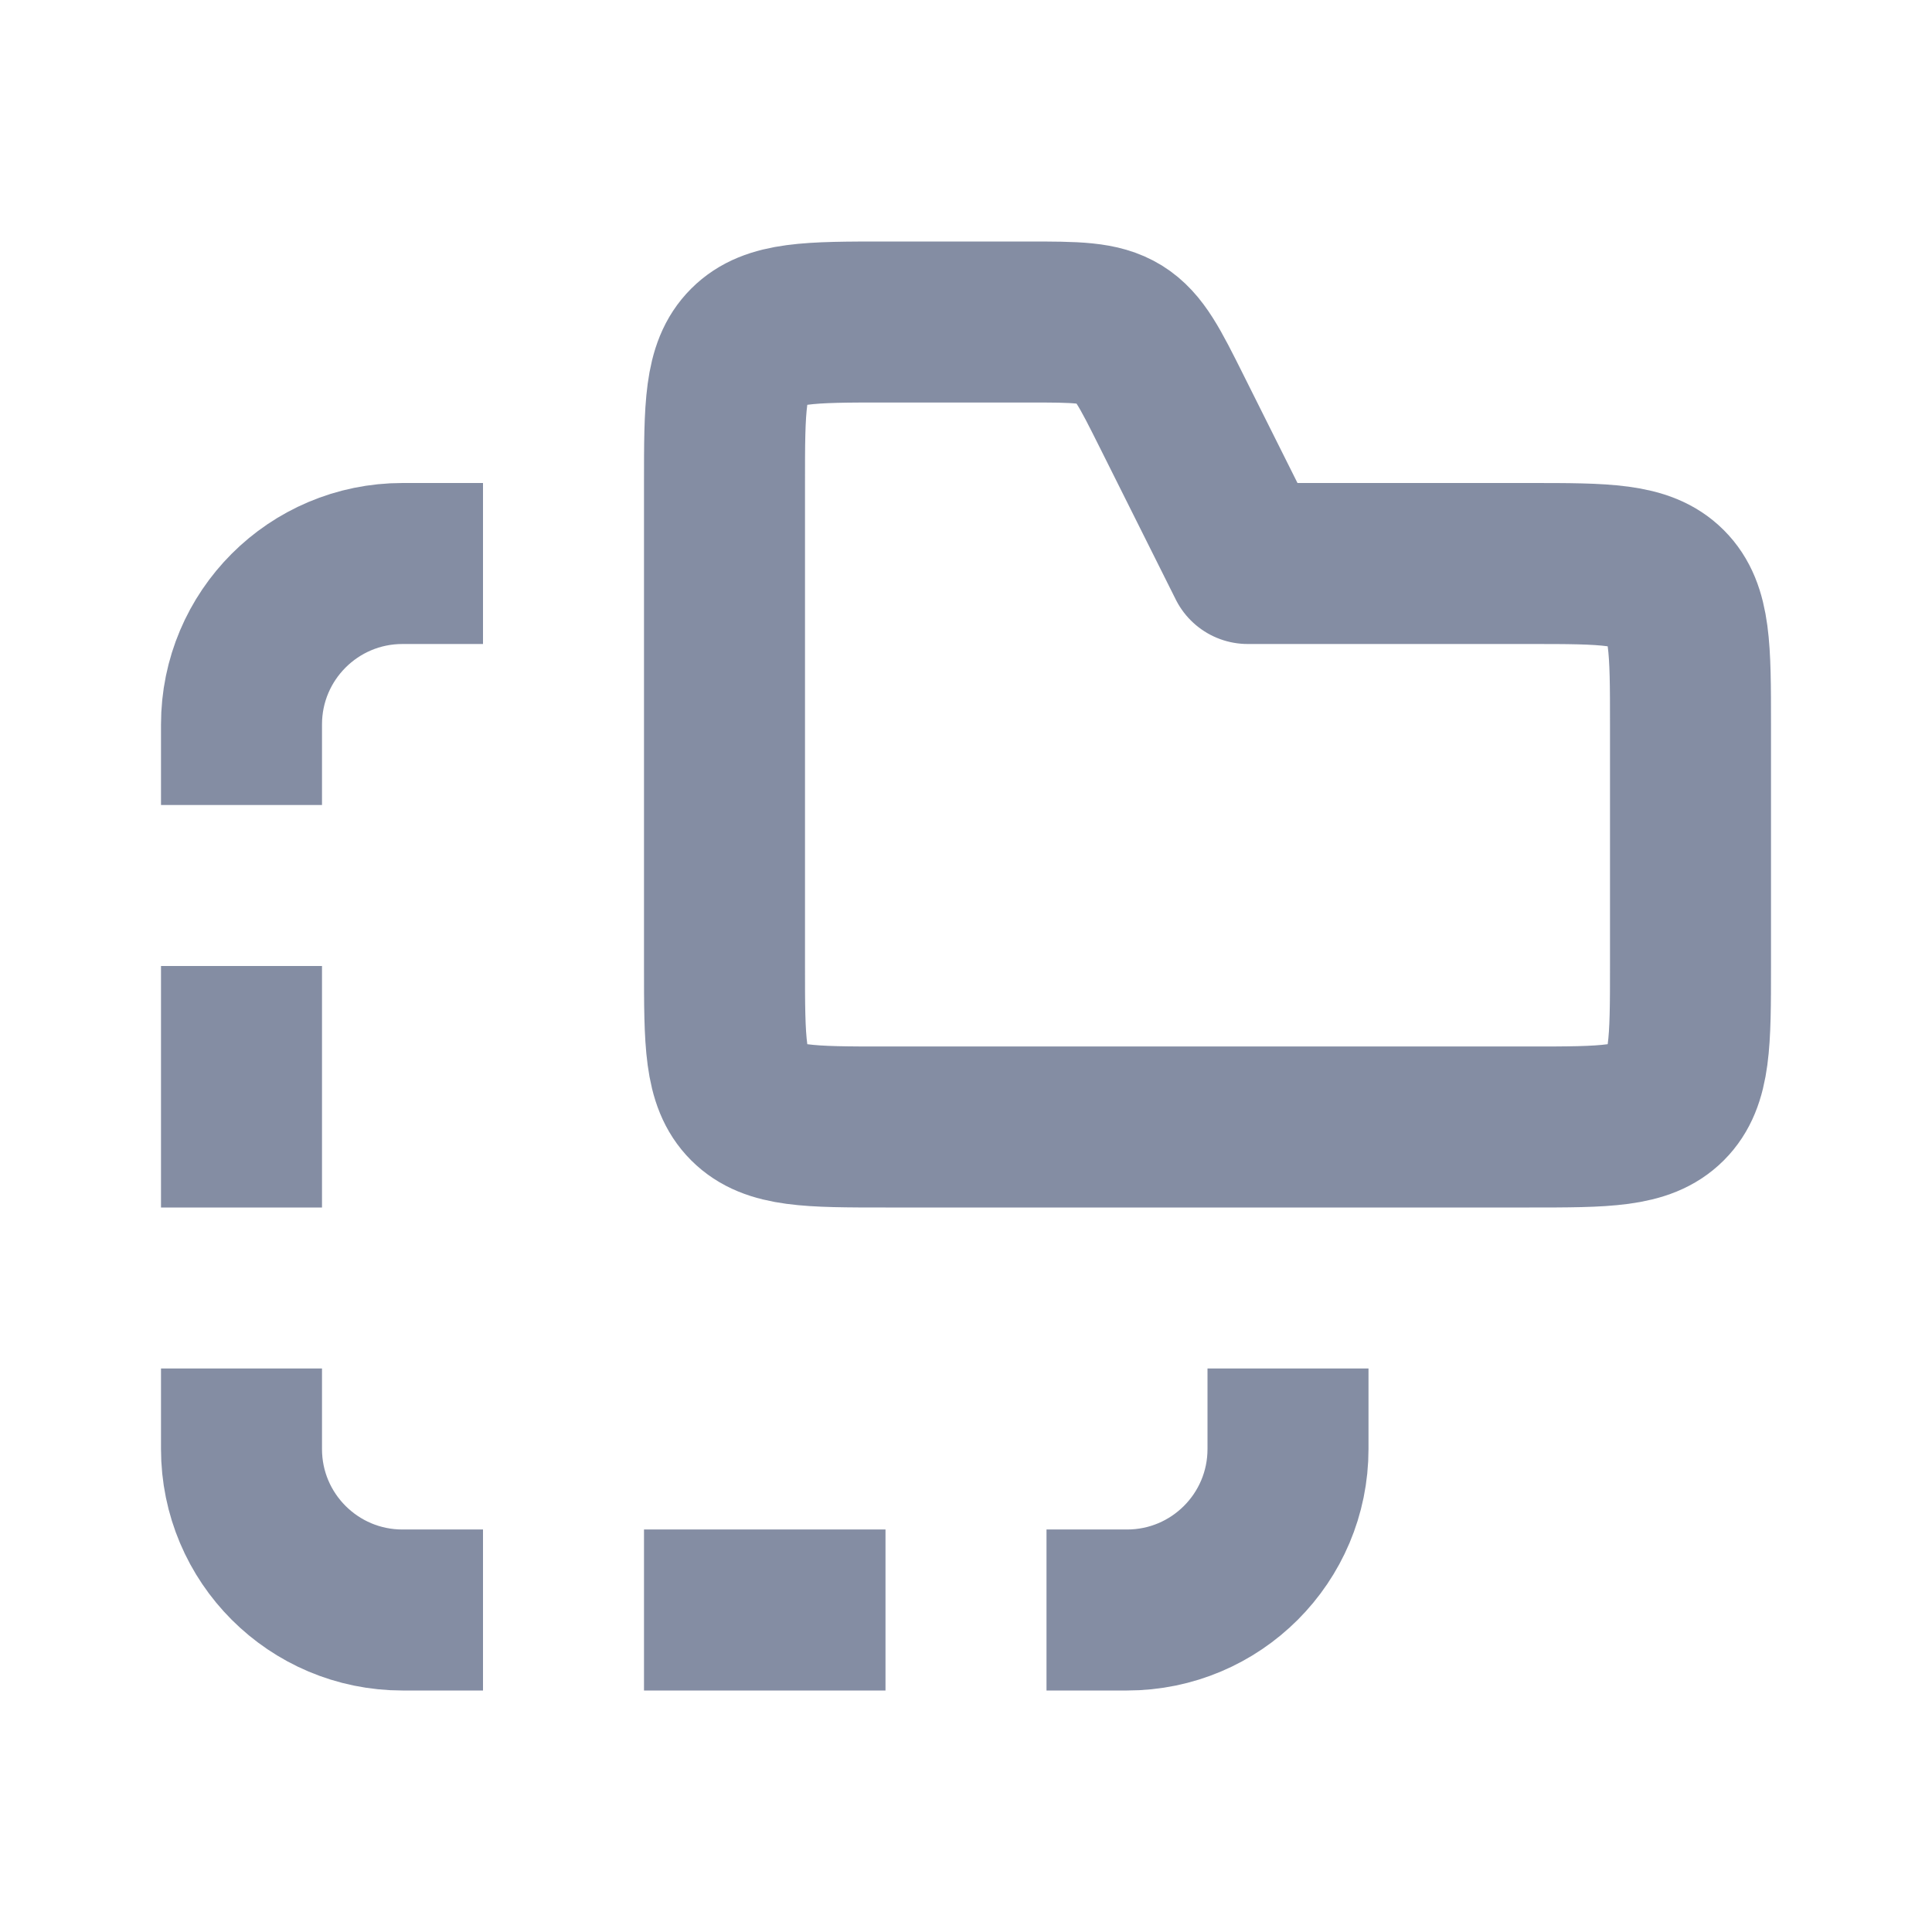 <svg width="24" height="24" viewBox="0 0 24 24" fill="none" xmlns="http://www.w3.org/2000/svg">
<path d="M9 6C9 5.057 9 4.586 9.293 4.293C9.586 4 10.057 4 11 4H12.764C13.365 4 13.666 4 13.908 4.149C14.149 4.299 14.284 4.568 14.553 5.106L15.5 7H19C19.943 7 20.414 7 20.707 7.293C21 7.586 21 8.057 21 9V12C21 12.943 21 13.414 20.707 13.707C20.414 14 19.943 14 19 14H11C10.057 14 9.586 14 9.293 13.707C9 13.414 9 12.943 9 12V6Z" stroke="#0B1C48" stroke-opacity="0.5" stroke-width="2" stroke-linejoin="round"/>
<path d="M6 7H5C3.895 7 3 7.895 3 9V10" stroke="#0B1C48" stroke-opacity="0.5" stroke-width="2" stroke-miterlimit="1.414"/>
<path d="M6 20H5C3.895 20 3 19.105 3 18V17" stroke="#0B1C48" stroke-opacity="0.5" stroke-width="2" stroke-miterlimit="1.414"/>
<path d="M13 20H14C15.105 20 16 19.105 16 18V17" stroke="#0B1C48" stroke-opacity="0.5" stroke-width="2" stroke-miterlimit="1.414"/>
<path d="M11 20H8" stroke="#0B1C48" stroke-opacity="0.5" stroke-width="2" stroke-miterlimit="1.414"/>
<path d="M3 12L3 15" stroke="#0B1C48" stroke-opacity="0.5" stroke-width="2" stroke-miterlimit="1.414"/>
</svg>
